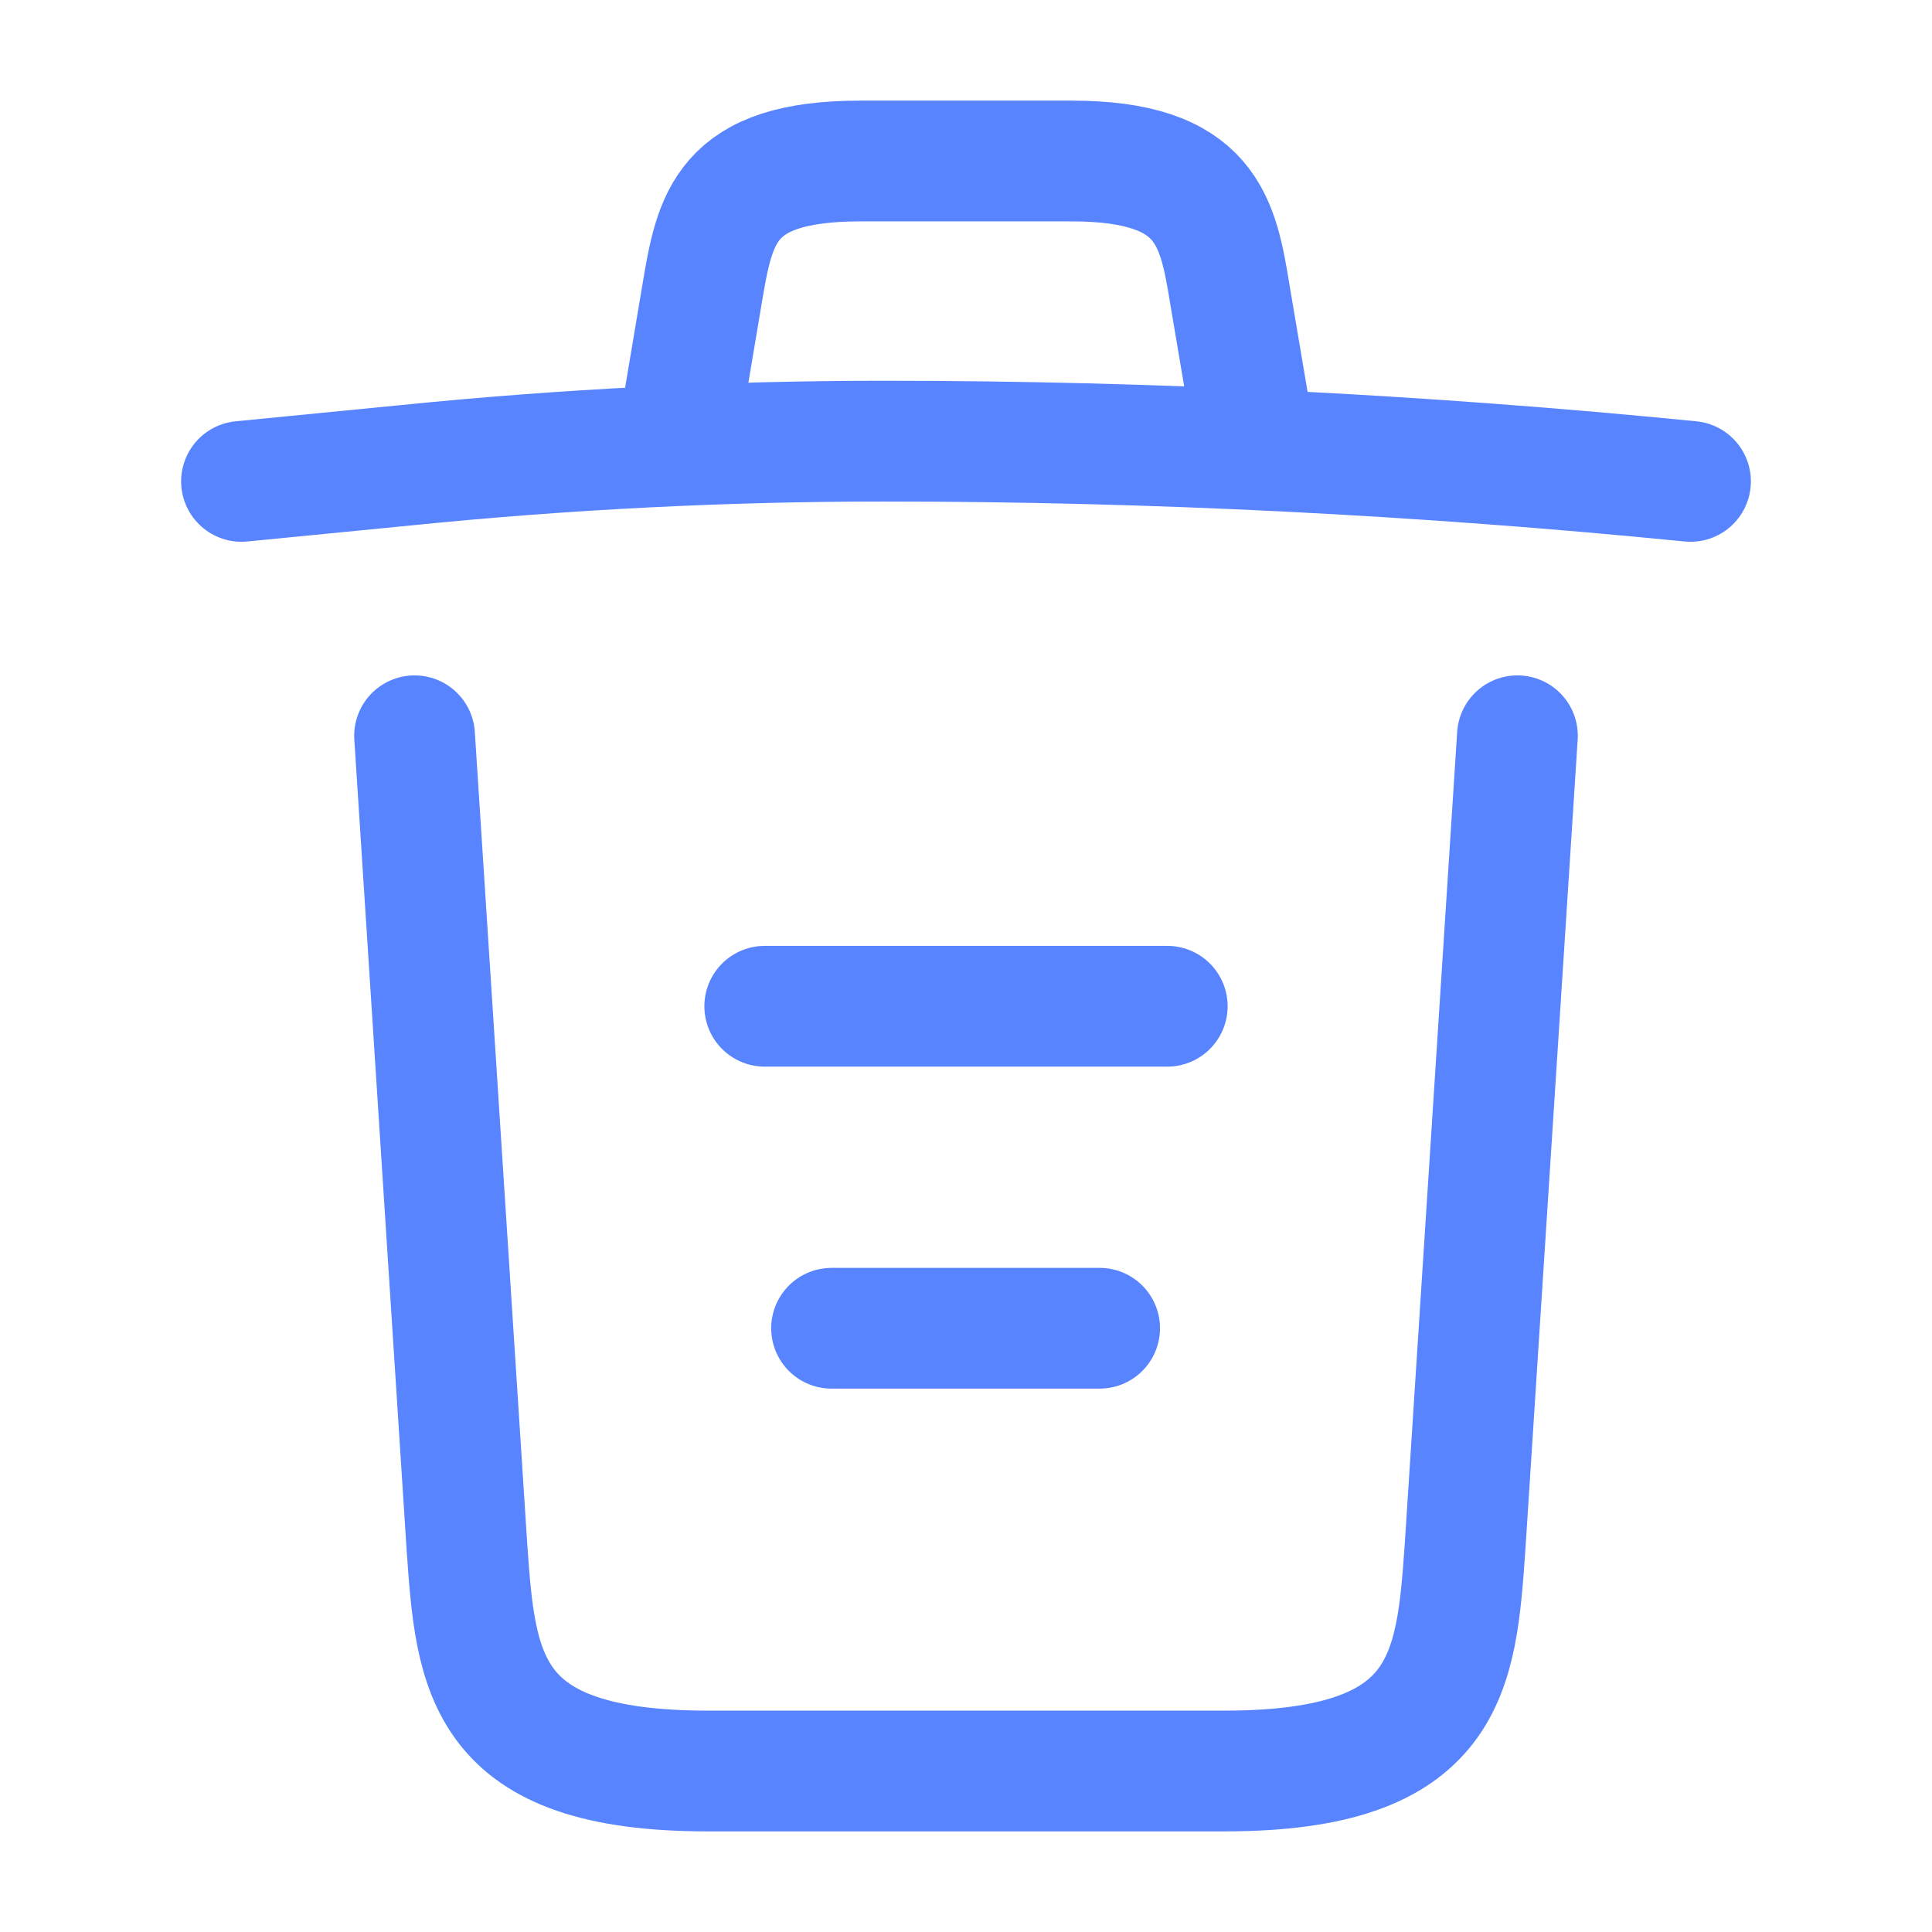 <svg width="24" height="24" viewBox="0 0 24 24" fill="none" xmlns="http://www.w3.org/2000/svg">
<path d="M21 5.98C17.67 5.65 14.32 5.48 10.98 5.48C9 5.48 7.02 5.58 5.04 5.78L3 5.98" stroke="#5884FF" stroke-width="1.5" stroke-linecap="round" stroke-linejoin="round"/>
<path d="M8.5 4.97L8.72 3.66C8.88 2.71 9 2 10.69 2H13.31C15 2 15.13 2.75 15.28 3.67L15.5 4.97" stroke="#5884FF" stroke-width="1.5" stroke-linecap="round" stroke-linejoin="round"/>
<path d="M18.85 9.14L18.2 19.21C18.09 20.78 18 22 15.21 22H8.79C6 22 5.91 20.78 5.8 19.21L5.15 9.14" stroke="#5884FF" stroke-width="1.5" stroke-linecap="round" stroke-linejoin="round"/>
<path d="M10.33 16.5H13.66" stroke="#5884FF" stroke-width="1.5" stroke-linecap="round" stroke-linejoin="round"/>
<path d="M9.5 12.5H14.5" stroke="#5884FF" stroke-width="1.5" stroke-linecap="round" stroke-linejoin="round"/>
</svg>

